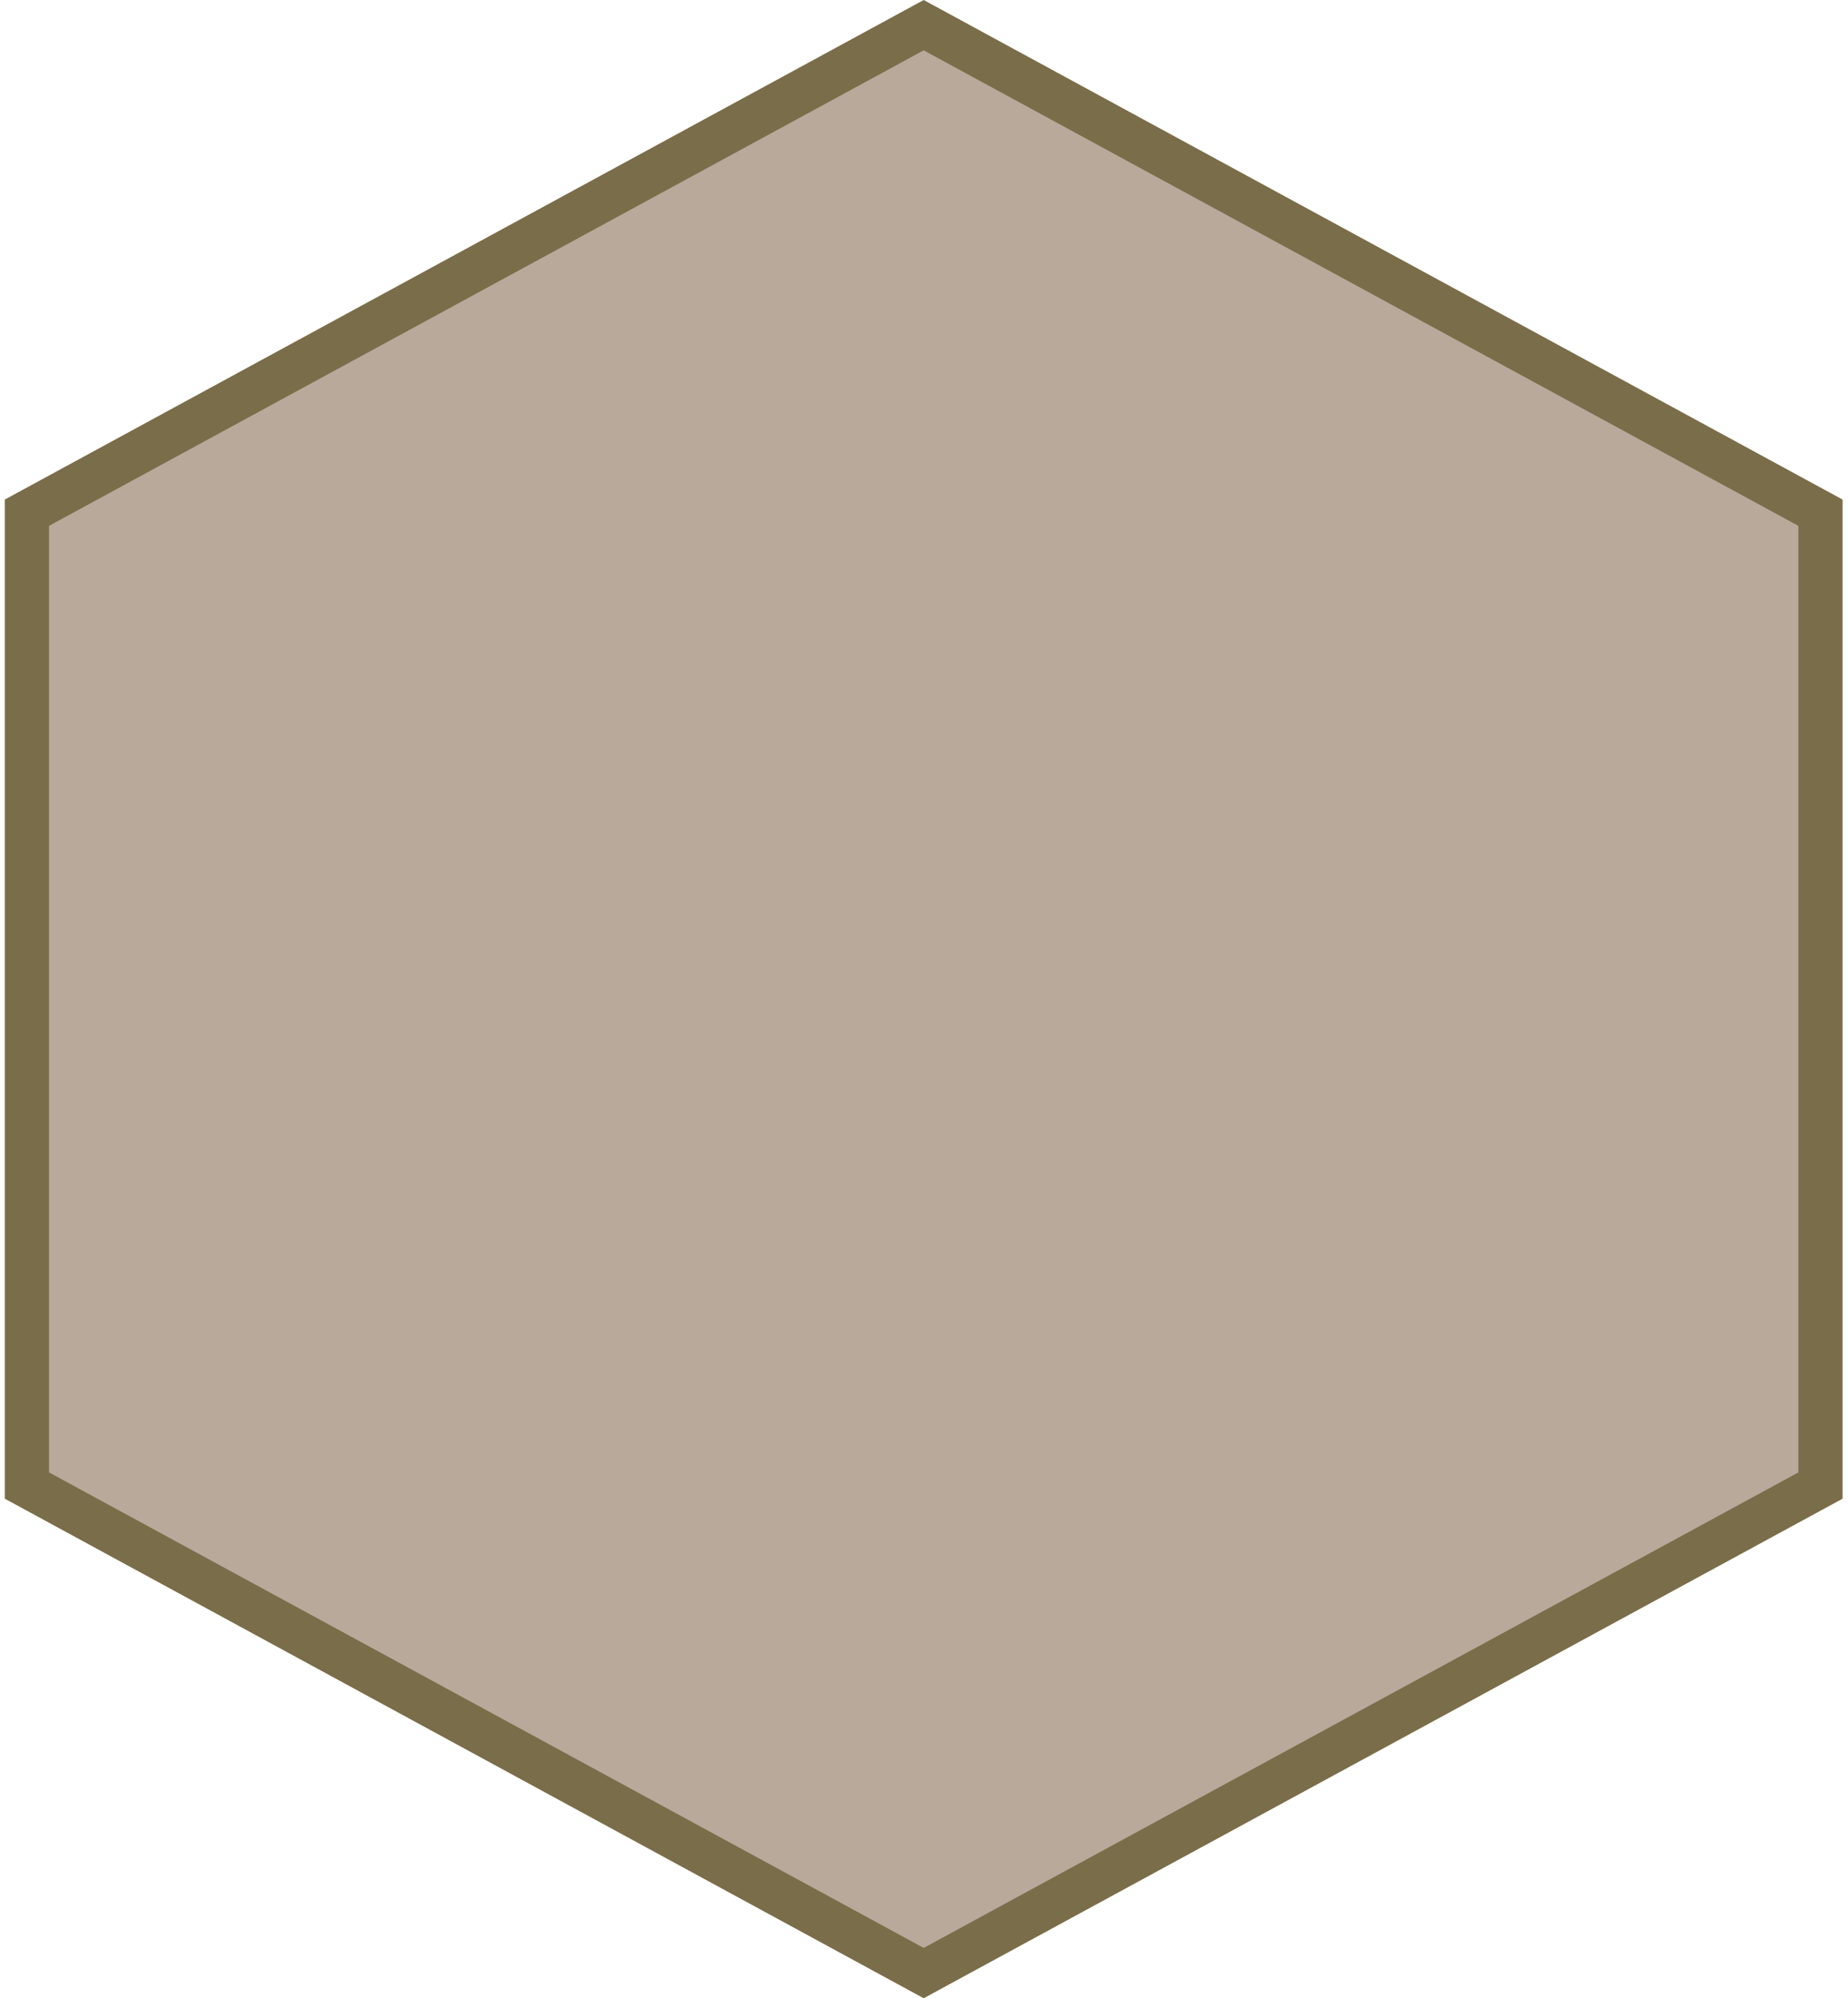 <svg width="209" height="226" viewBox="0 0 209 226" fill="none" xmlns="http://www.w3.org/2000/svg">
<path d="M205.888 168.014L104.465 223.154L3.042 168.014L3.042 57.986L104.465 2.846L205.888 57.986L205.888 168.014Z" fill="#B8A99A" stroke="#7A6D49" stroke-width="5"/>
</svg>
